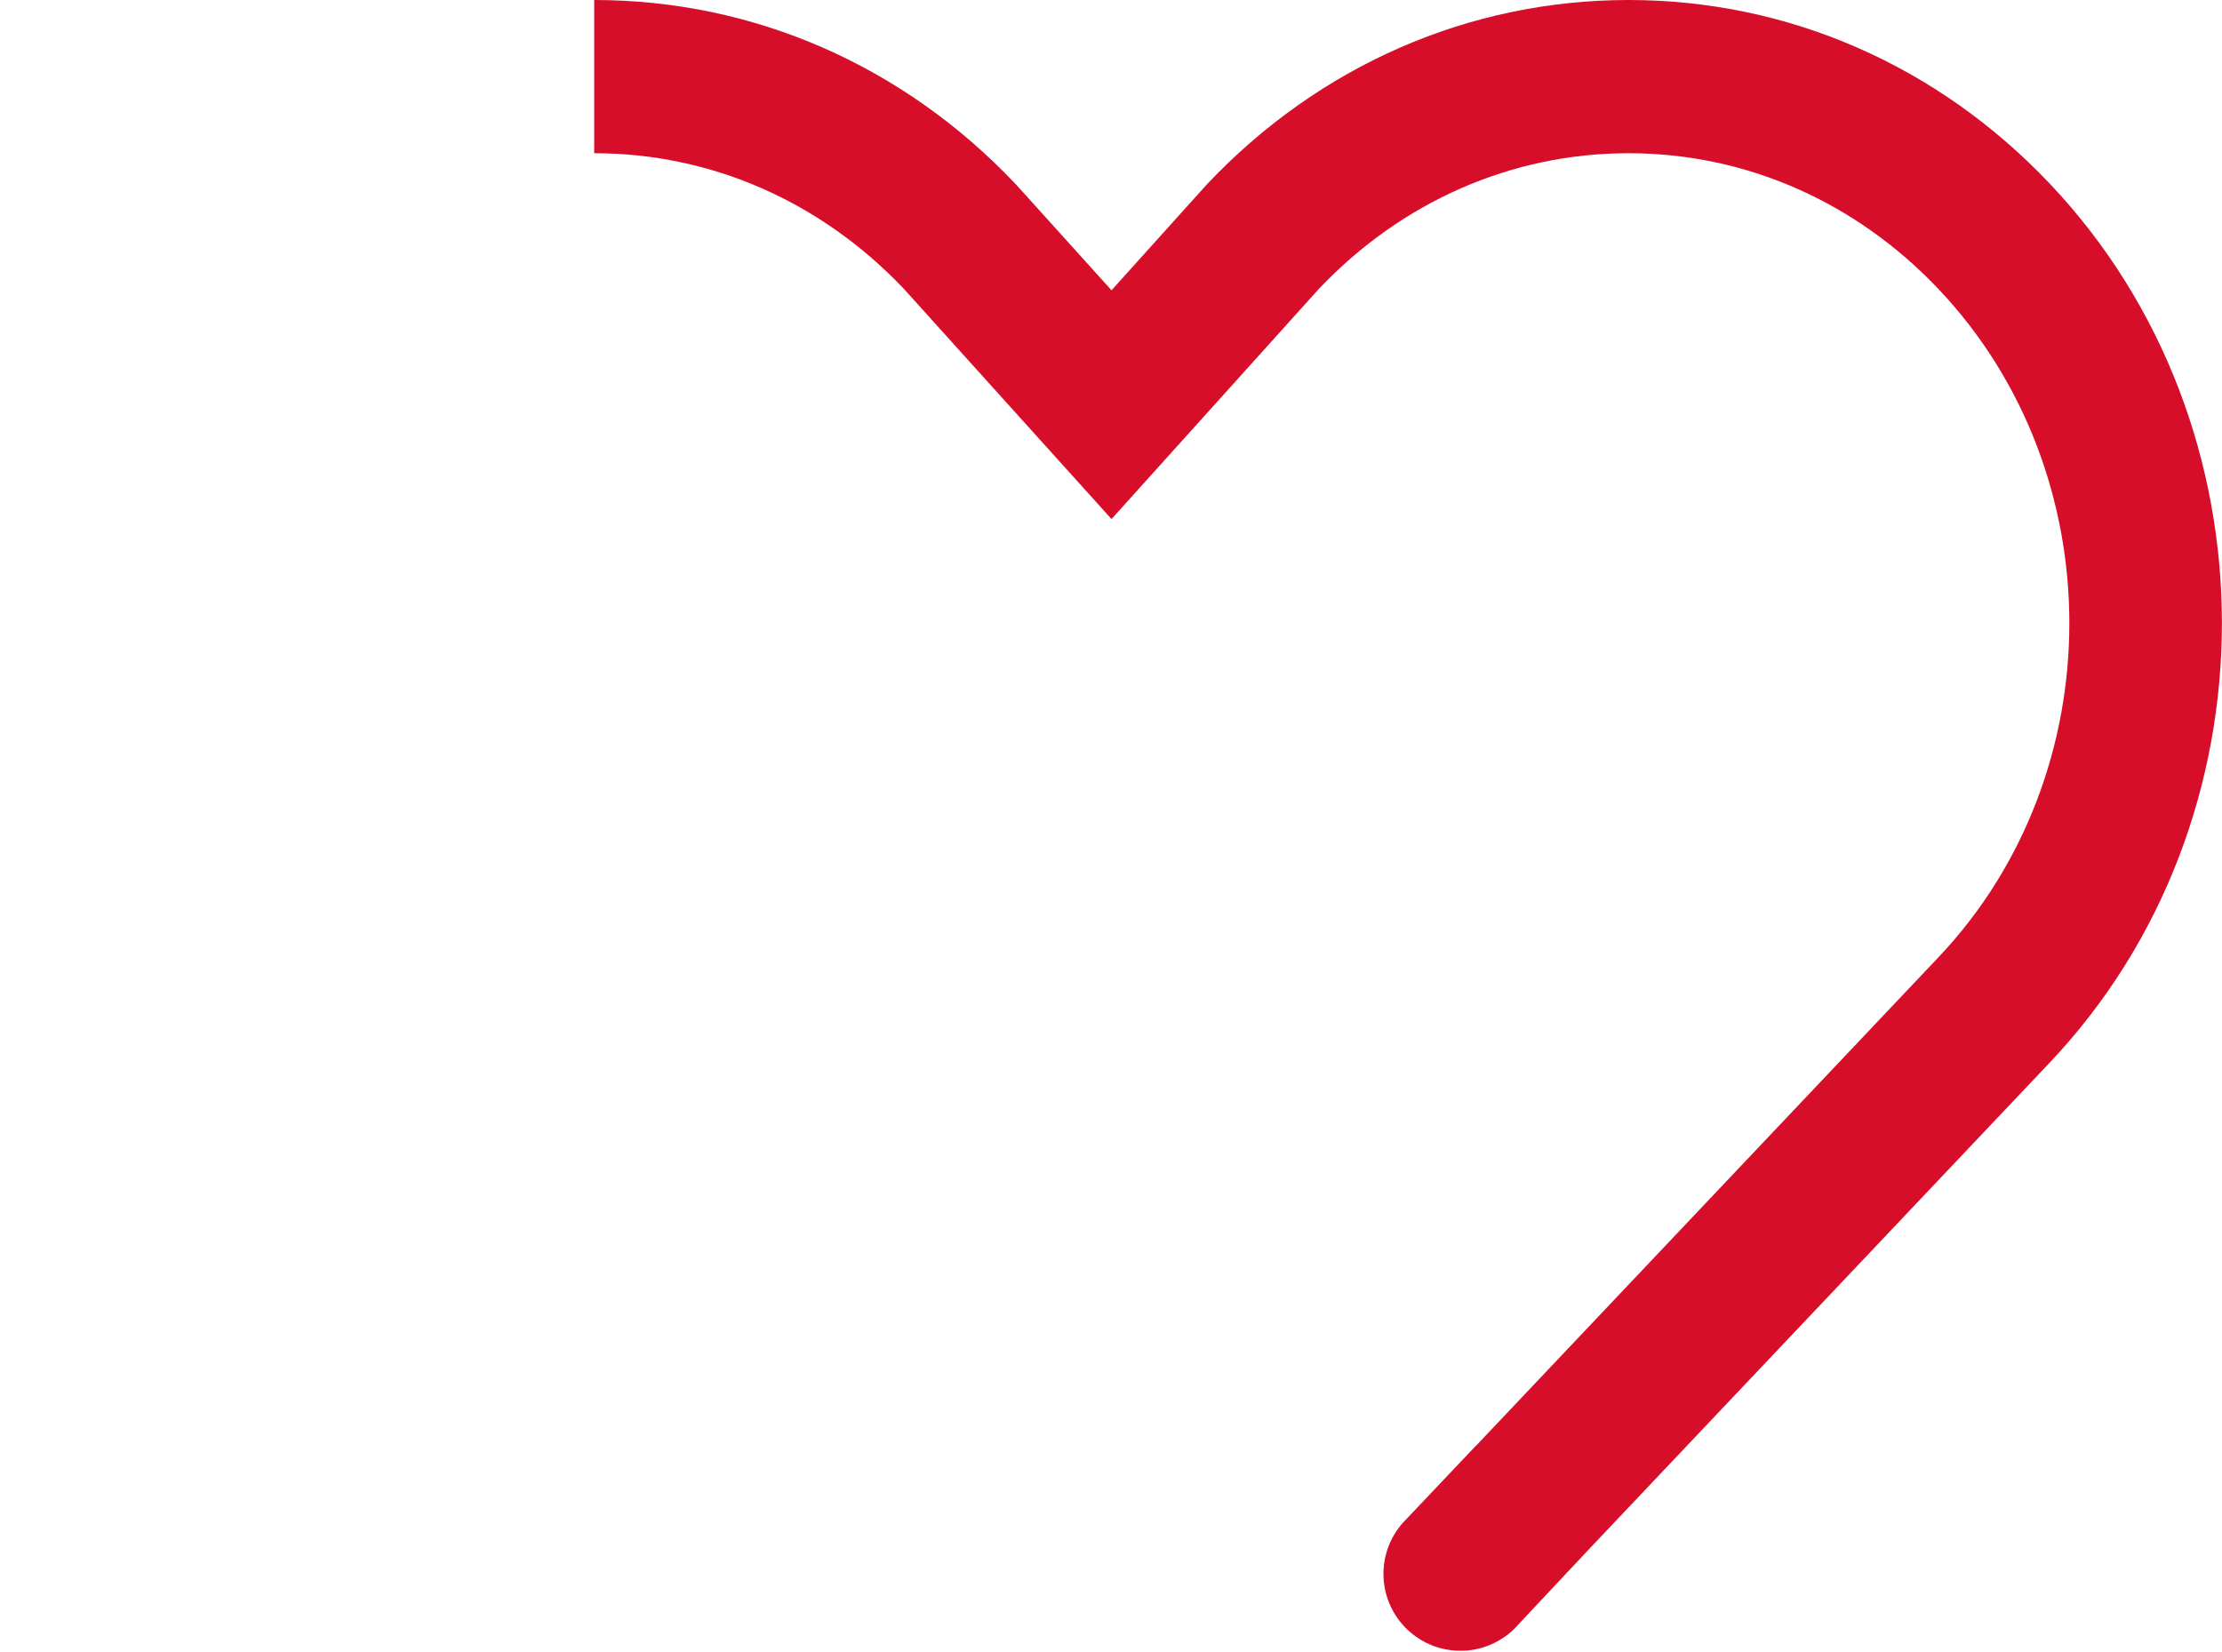 <svg width="2584" height="1921" viewBox="0 0 2584 1921" fill="none" xmlns="http://www.w3.org/2000/svg">
<path d="M2384.1 214.011C2253.5 76.004 2079.4 0 1894 0C1708.6 0 1534.5 76.004 1403.9 214.011L1292.6 337.618L1182.5 215.611L1181 214.011C1050.4 76.004 876.4 0 691 0V178.209C826.6 178.209 954.4 234.112 1050.9 335.718L1292.6 603.731L1534 335.718C1630.5 234.112 1758.3 178.209 1893.9 178.209C2029.9 178.209 2157.9 234.412 2254.6 336.518C2457.1 550.629 2457.1 898.947 2254.6 1113.06L1716.3 1681.79L1716.2 1681.69L1633.3 1769.19L1633.1 1769.39L1631.2 1771.39C1616.7 1787.89 1608.1 1809.69 1608.9 1833.3C1610.4 1882.7 1651.7 1921.5 1701.1 1920C1724.3 1919.3 1745.2 1909.8 1760.7 1894.8L1761.8 1893.7C1763.1 1892.4 1764.3 1891.2 1765.4 1889.8L1844 1805.99L2384 1235.56C2650.5 953.85 2650.5 495.626 2384.1 214.011" fill="#D70E29"/>
</svg>
